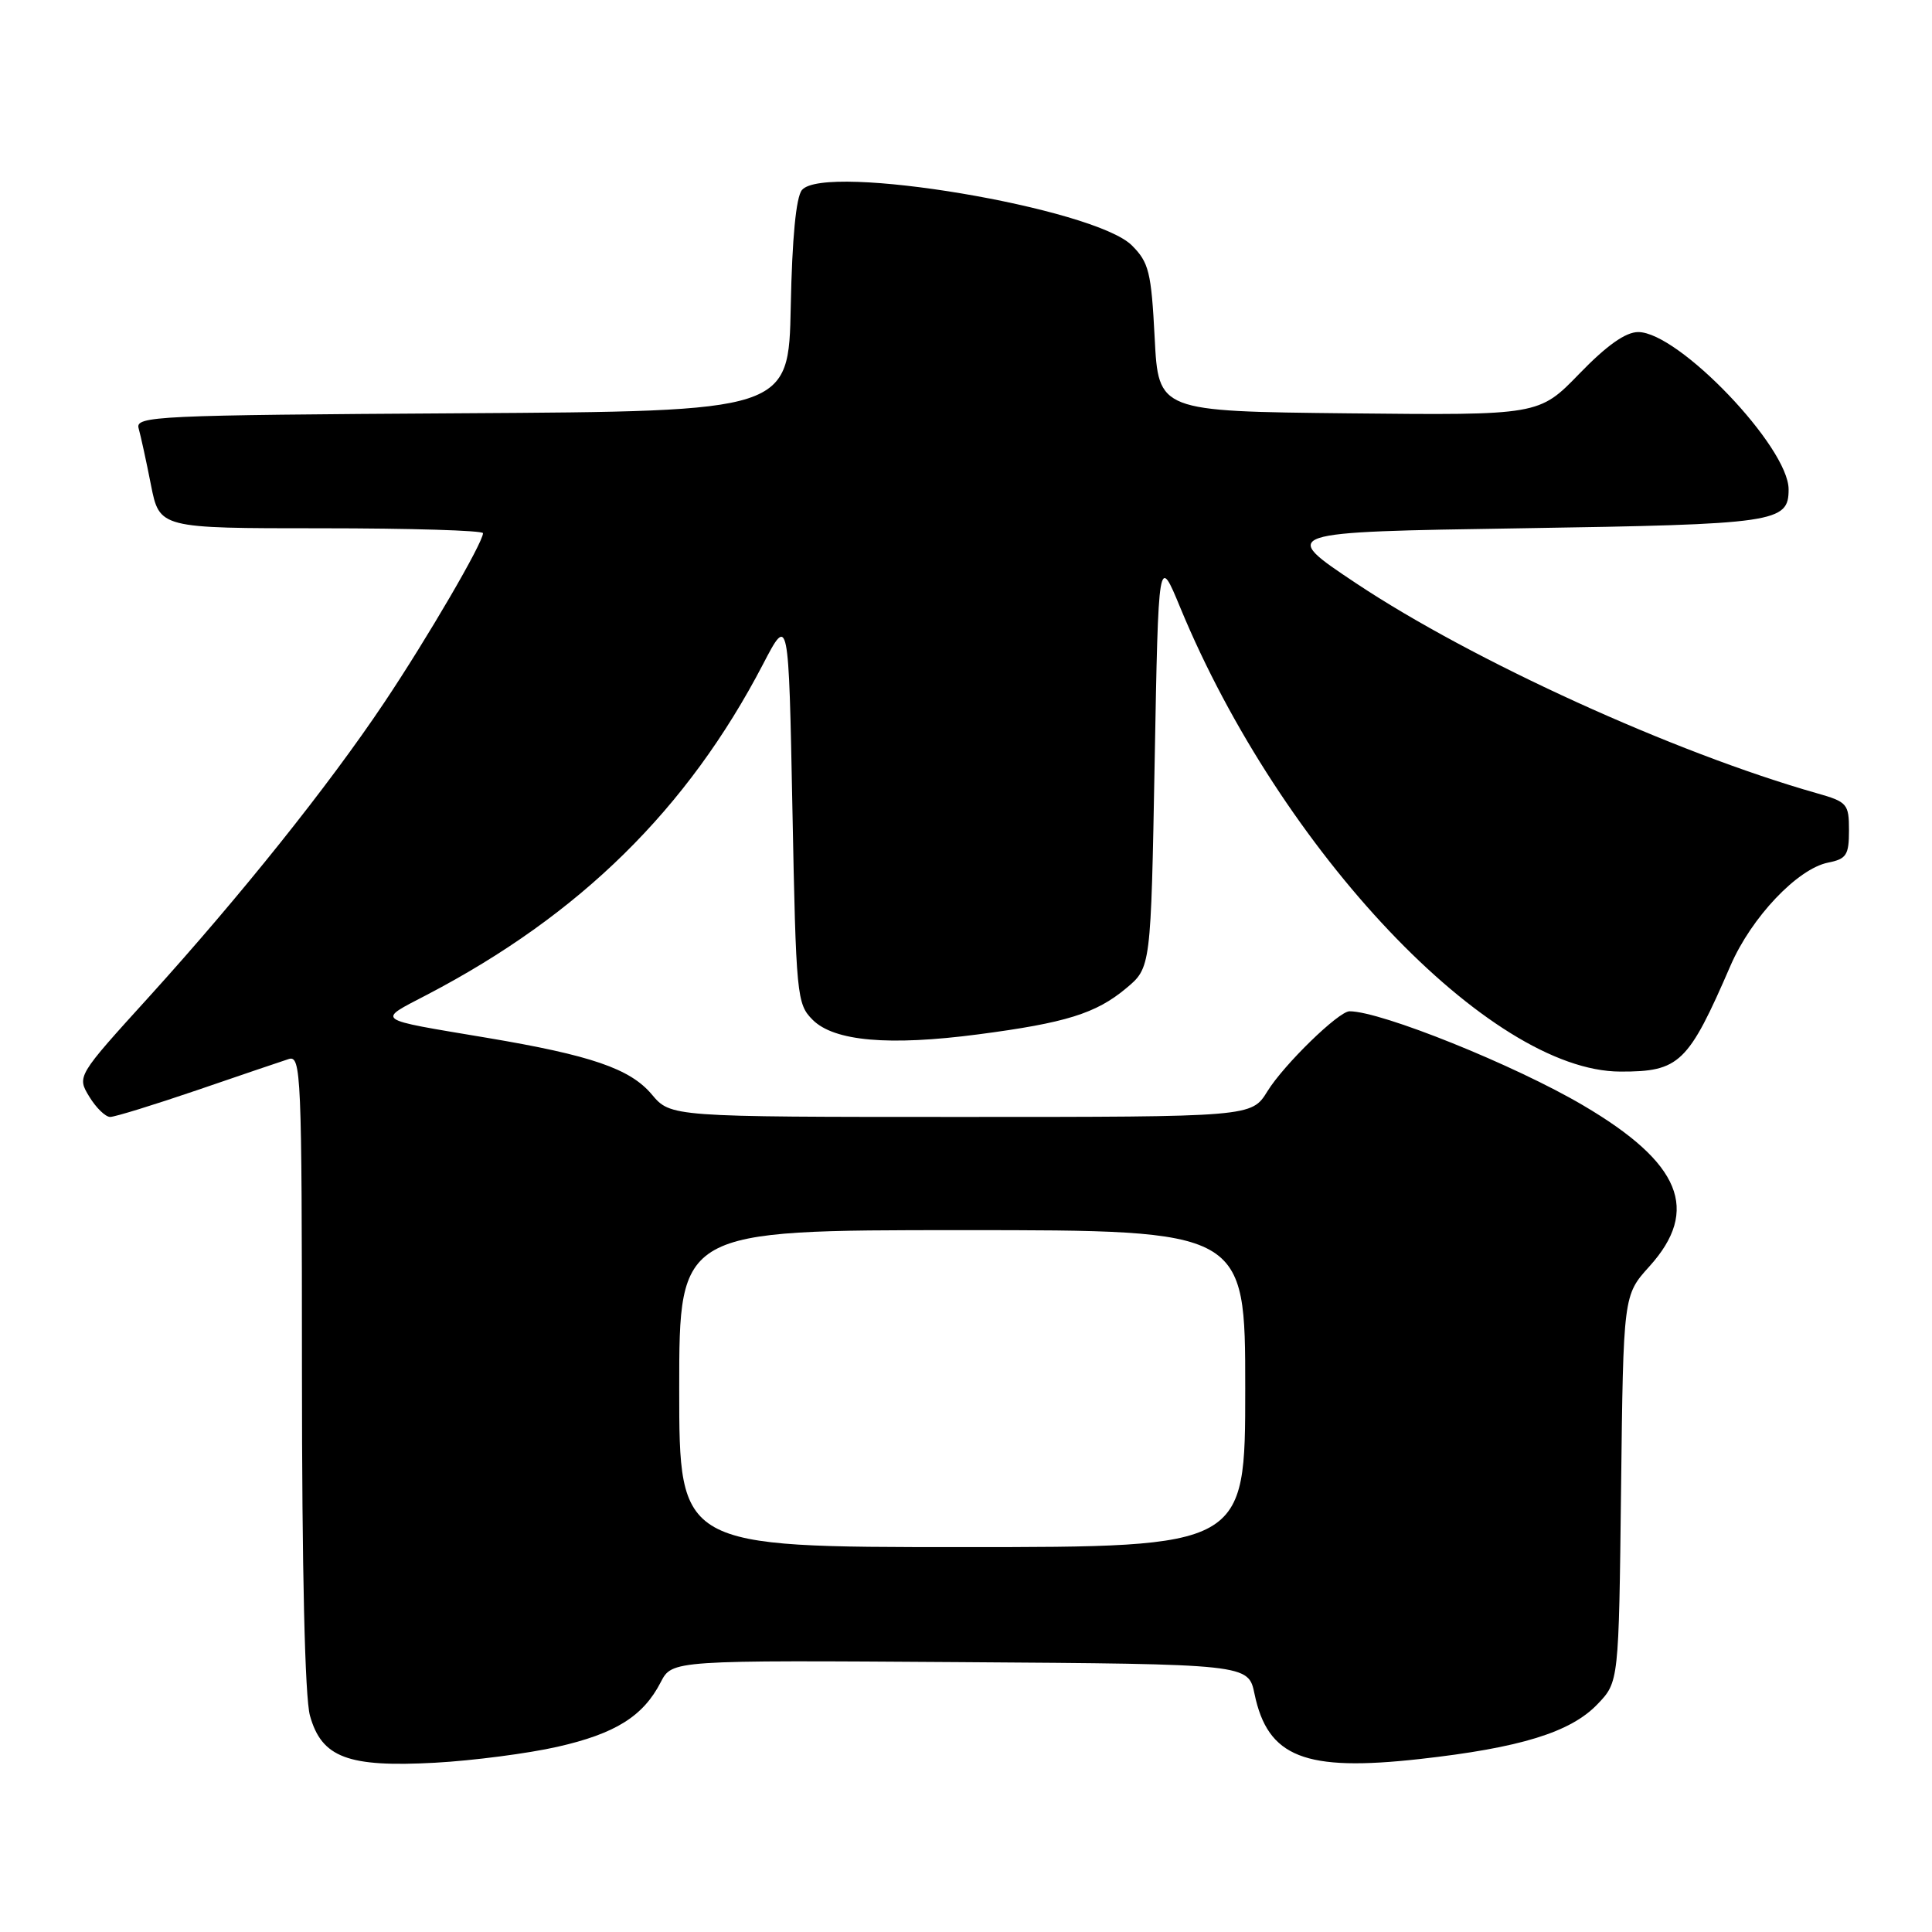 <?xml version="1.0" encoding="UTF-8" standalone="no"?>
<!DOCTYPE svg PUBLIC "-//W3C//DTD SVG 1.1//EN" "http://www.w3.org/Graphics/SVG/1.1/DTD/svg11.dtd" >
<svg xmlns="http://www.w3.org/2000/svg" xmlns:xlink="http://www.w3.org/1999/xlink" version="1.1" viewBox="0 0 256 256">
 <g >
 <path fill="currentColor"
d=" M 73.86 231.46 C 81.54 229.72 85.22 227.42 87.55 222.90 C 89.06 219.98 89.06 219.98 127.24 220.24 C 165.41 220.50 165.41 220.50 166.23 224.45 C 167.98 232.85 172.88 234.78 188.12 233.08 C 201.42 231.60 208.11 229.54 211.67 225.82 C 214.50 222.87 214.50 222.87 214.80 197.25 C 215.10 171.63 215.10 171.63 218.55 167.81 C 225.30 160.34 222.74 154.10 209.78 146.47 C 200.72 141.13 183.01 134.00 178.82 134.00 C 177.38 134.00 170.11 141.08 167.94 144.60 C 165.84 148.00 165.84 148.00 127.35 148.00 C 88.87 148.00 88.87 148.00 86.35 145.00 C 83.49 141.61 78.32 139.83 64.50 137.51 C 49.38 134.97 49.87 135.32 56.60 131.80 C 76.88 121.21 91.11 107.20 101.11 88.00 C 104.50 81.50 104.50 81.50 105.00 107.22 C 105.48 132.03 105.58 133.03 107.69 135.14 C 110.53 137.97 117.79 138.61 129.61 137.06 C 141.22 135.54 145.23 134.29 149.21 130.96 C 152.50 128.22 152.50 128.22 153.00 100.87 C 153.50 73.51 153.50 73.51 156.39 80.51 C 169.72 112.76 197.40 141.95 214.70 141.99 C 222.54 142.01 223.69 140.91 229.31 127.93 C 232.08 121.55 238.17 115.12 242.23 114.30 C 244.66 113.82 245.00 113.30 245.00 110.03 C 245.00 106.52 244.77 106.25 240.75 105.11 C 221.84 99.74 195.13 87.56 179.71 77.30 C 169.50 70.50 169.50 70.50 201.60 70.00 C 235.41 69.47 237.00 69.24 237.00 64.84 C 237.00 59.25 222.42 44.00 217.07 44.00 C 215.40 44.00 212.90 45.77 209.27 49.52 C 203.93 55.03 203.93 55.03 178.71 54.77 C 153.50 54.50 153.50 54.50 153.00 44.77 C 152.55 36.05 152.24 34.78 149.98 32.52 C 145.00 27.55 109.27 21.56 106.26 25.18 C 105.48 26.12 104.96 31.56 104.78 40.57 C 104.50 54.50 104.50 54.50 61.19 54.76 C 20.58 55.01 17.90 55.13 18.37 56.76 C 18.64 57.72 19.38 61.09 20.00 64.25 C 21.14 70.00 21.14 70.00 42.57 70.00 C 54.36 70.00 64.00 70.29 64.00 70.65 C 64.00 71.92 56.61 84.59 50.89 93.13 C 43.50 104.17 31.90 118.67 19.77 132.06 C 10.19 142.61 10.19 142.61 11.83 145.31 C 12.73 146.79 13.97 148.00 14.60 148.00 C 15.22 148.00 20.40 146.40 26.12 144.45 C 31.83 142.49 37.29 140.64 38.25 140.33 C 39.90 139.80 40.00 142.21 40.01 181.63 C 40.01 208.11 40.40 224.91 41.07 227.33 C 42.62 232.89 46.09 234.20 57.66 233.57 C 62.70 233.29 69.99 232.34 73.86 231.46 Z  M 90.00 184.00 C 90.00 163.00 90.00 163.00 127.50 163.00 C 165.00 163.00 165.00 163.00 165.00 184.00 C 165.00 205.00 165.00 205.00 127.50 205.00 C 90.00 205.00 90.00 205.00 90.00 184.00 Z "/>
</g>
</svg>